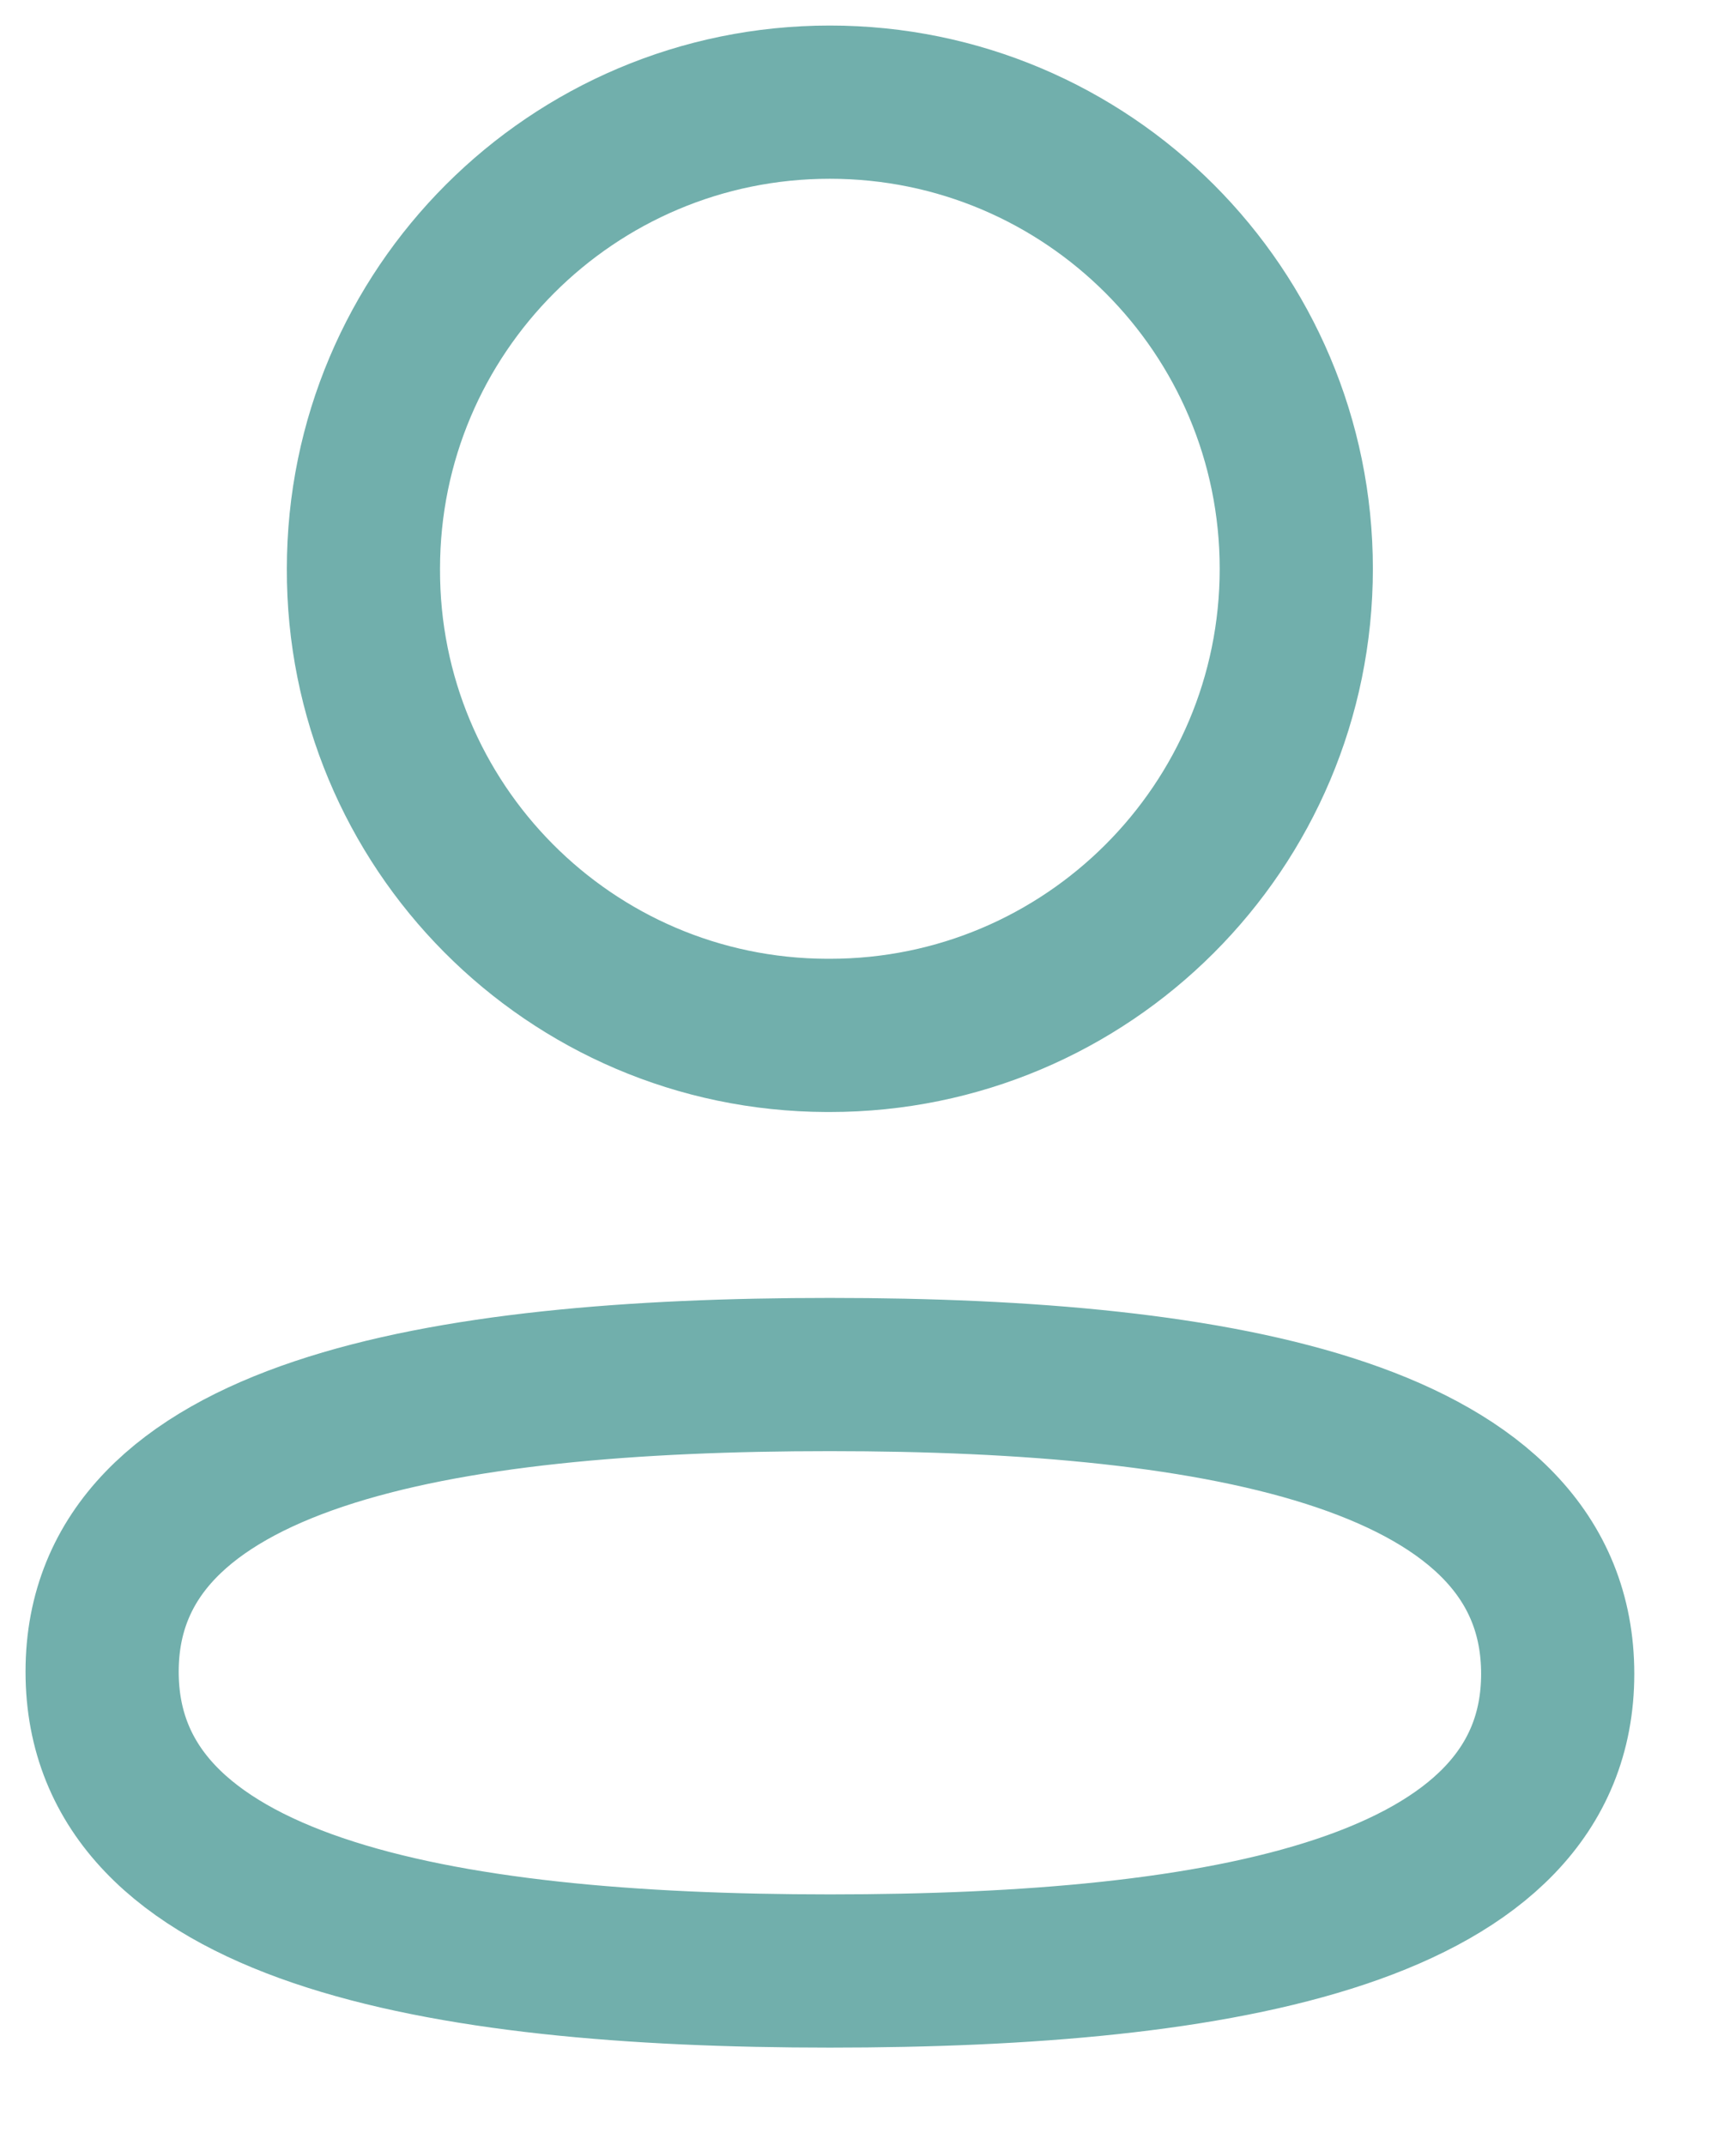 <svg width="17" height="21" viewBox="0 0 17 21" fill="none" xmlns="http://www.w3.org/2000/svg">
<path fill-rule="evenodd" clip-rule="evenodd" d="M8.127 13.456C4.283 13.456 1 14.037 1 16.365C1 18.693 4.263 19.295 8.127 19.295C11.972 19.295 15.254 18.713 15.254 16.386C15.254 14.059 11.992 13.456 8.127 13.456Z" stroke="#71AFAC" stroke-width="1.5" stroke-linecap="round" stroke-linejoin="round"/>
<path fill-rule="evenodd" clip-rule="evenodd" d="M8.126 10.136C10.649 10.136 12.694 8.091 12.694 5.568C12.694 3.045 10.649 1 8.126 1C5.604 1 3.559 3.045 3.559 5.568C3.55 8.082 5.58 10.127 8.095 10.136H8.126Z" stroke="#71AFAC" stroke-width="1.5" stroke-linecap="round" stroke-linejoin="round"/>
</svg>
